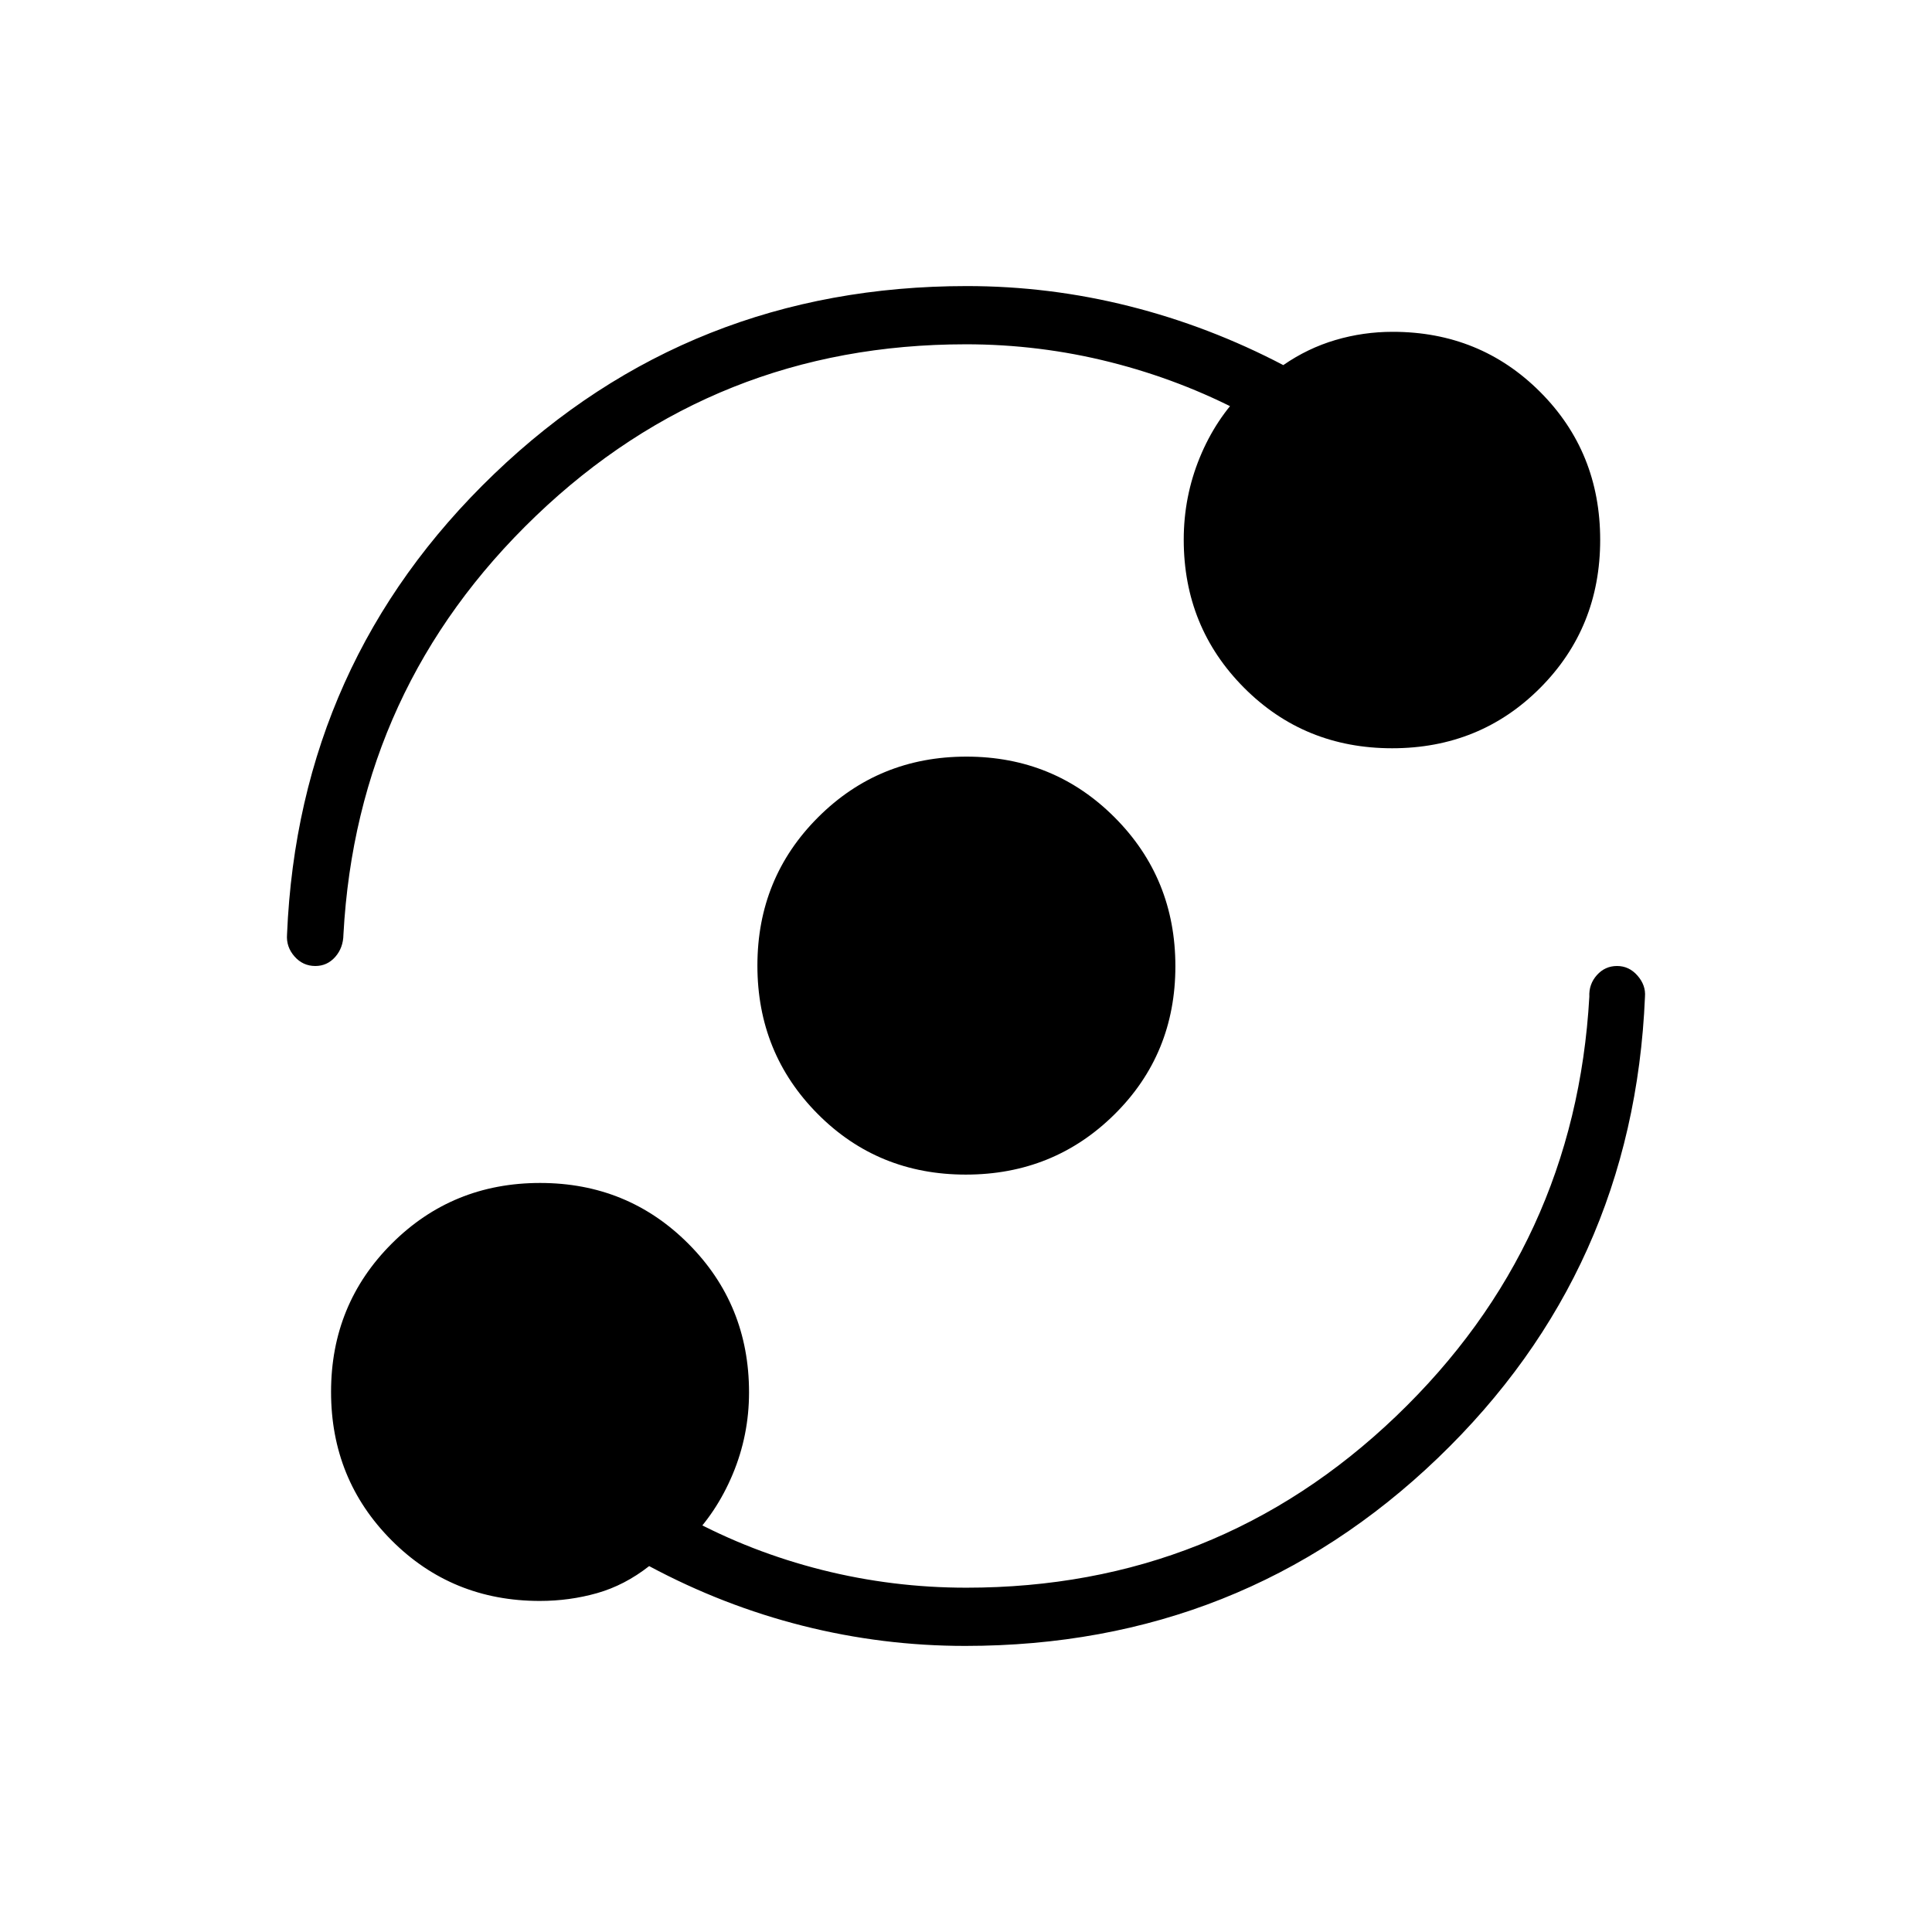 <svg xmlns="http://www.w3.org/2000/svg" height="20" viewBox="0 -960 960 960" width="20"><path d="M268.27-164.5q-43.71 0-73.74-30.16-30.03-30.16-30.03-73.71t30.16-73.69q30.16-30.13 73.71-30.13t73.69 30.21q30.13 30.21 30.13 73.83 0 21.33-8.13 40.72-8.14 19.39-22.14 33.2v-11.5q31.31 16.94 66.44 25.8 35.14 8.85 71.81 8.85 124.53 0 213.56-85.23 89.04-85.23 96-208.42-.29-6.23 3.76-10.75 4.04-4.52 10.02-4.52 5.99 0 10.16 4.79 4.18 4.78 3.71 10.48-5.69 135.92-102.95 229.25-97.26 93.33-234.83 93.33-41.06 0-80.7-10-39.63-10-76.34-29.66-12.17 9.54-25.87 13.43-13.71 3.88-28.42 3.88Zm211.62-211.85q-43.66 0-73.6-30.16-29.94-30.16-29.94-73.71t30.16-73.68q30.16-30.14 73.71-30.14t73.68 30.24q30.14 30.24 30.14 73.91 0 43.66-30.24 73.6-30.24 29.94-73.91 29.94Zm-.06-412.57q-124.53 0-213.52 85.26-88.99 85.25-95.66 208.01-.09 6.61-4.07 11.13-3.99 4.52-9.89 4.52-6.19 0-10.36-4.75-4.18-4.75-3.71-10.9 5.69-135.54 102.95-228.87 97.26-93.33 234.83-93.33 41.06 0 80.77 10 39.7 10 76.49 29.27 12.09-8.38 25.91-12.46 13.81-4.08 28.44-4.08 43.43 0 73.27 29.86 29.84 29.86 29.84 73.52t-29.86 73.61q-29.86 29.94-73.52 29.94t-73.61-30.1q-29.94-30.1-29.94-73.56 0-21.33 7.94-40.72 7.95-19.39 21.95-33.2v11.12q-31.31-16.56-66.44-25.42-35.14-8.85-71.81-8.85Z"/></svg>